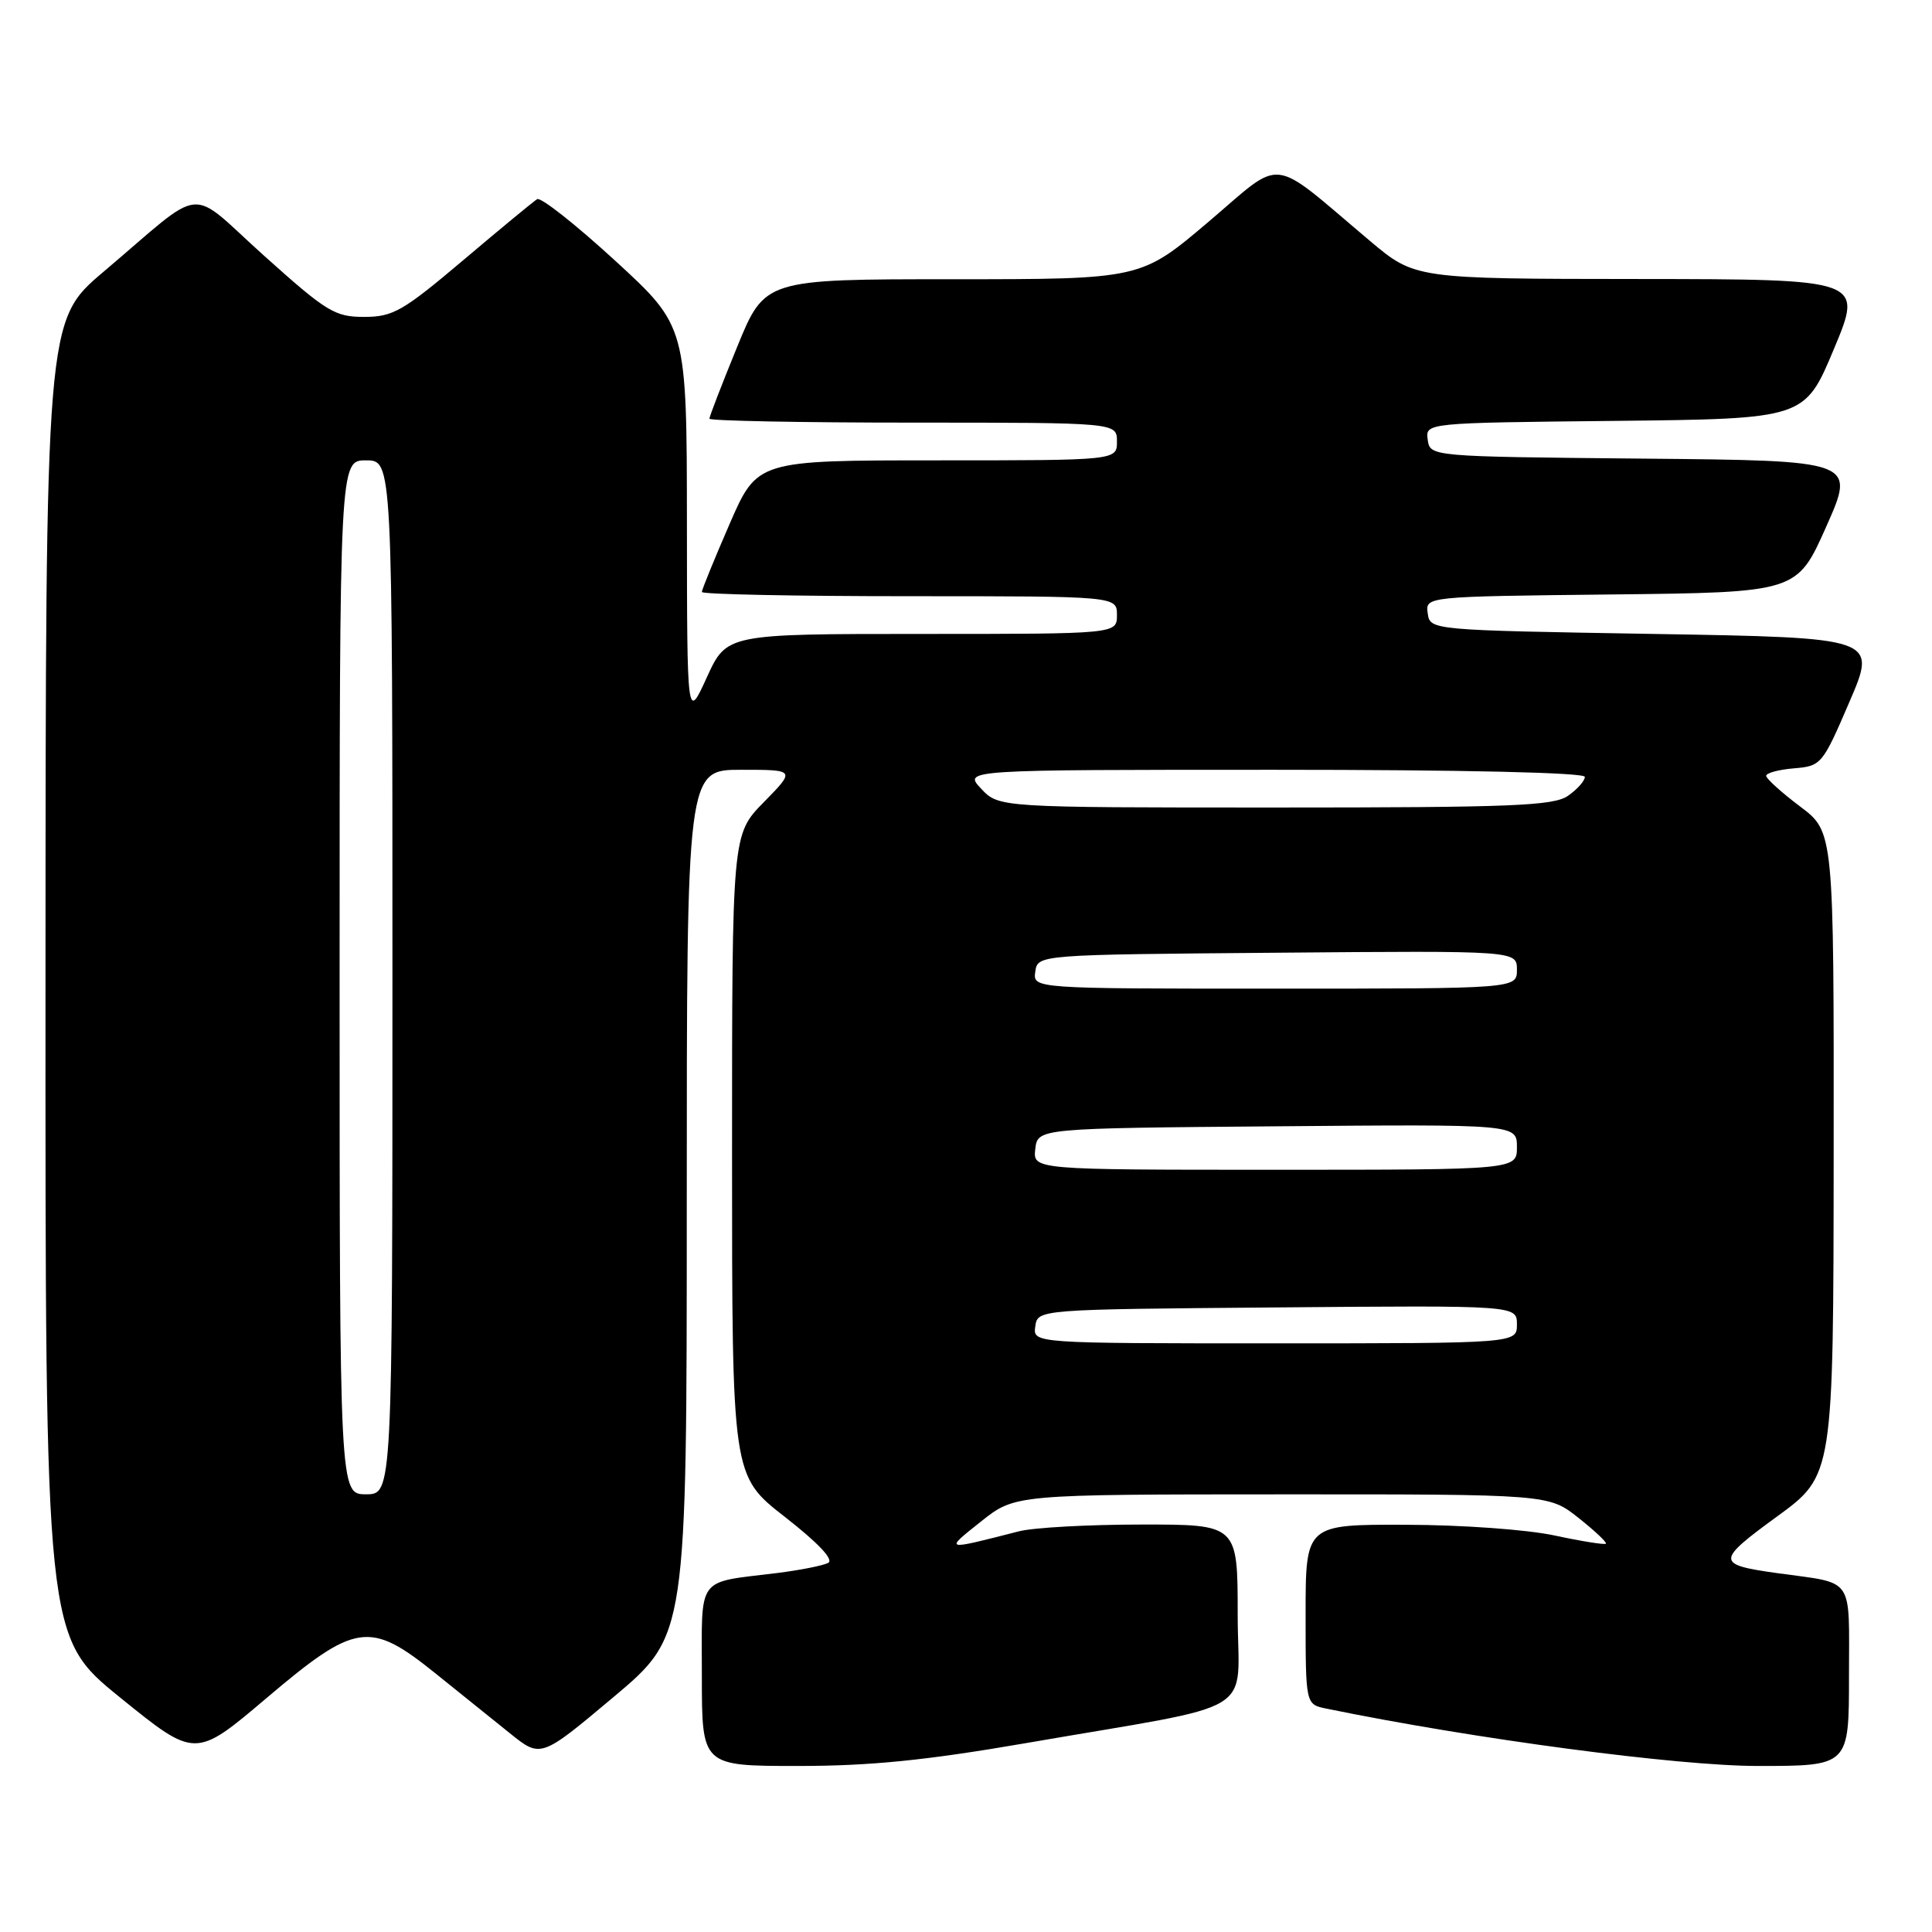 <?xml version="1.0" encoding="UTF-8" standalone="no"?>
<!DOCTYPE svg PUBLIC "-//W3C//DTD SVG 1.1//EN" "http://www.w3.org/Graphics/SVG/1.1/DTD/svg11.dtd" >
<svg xmlns="http://www.w3.org/2000/svg" xmlns:xlink="http://www.w3.org/1999/xlink" version="1.1" viewBox="0 0 256 256">
 <g >
 <path fill="currentColor"
d=" M 135.96 230.97 C 167.52 225.51 164.00 227.65 164.00 213.93 C 164.00 202.00 164.00 202.00 151.25 202.01 C 144.24 202.01 136.93 202.41 135.00 202.91 C 125.00 205.47 125.09 205.50 130.01 201.59 C 134.50 198.02 134.50 198.02 169.86 198.01 C 205.21 198.00 205.21 198.00 209.15 201.12 C 211.32 202.84 212.95 204.38 212.79 204.55 C 212.62 204.71 209.56 204.23 205.99 203.46 C 202.37 202.68 193.65 202.05 186.25 202.04 C 173.00 202.00 173.00 202.00 173.00 213.92 C 173.00 225.84 173.00 225.84 175.75 226.40 C 195.38 230.43 222.28 234.00 232.92 234.00 C 245.00 234.00 245.00 234.00 245.00 222.11 C 245.00 208.66 245.85 209.89 235.50 208.45 C 227.36 207.31 227.36 206.86 235.46 200.95 C 242.94 195.50 242.94 195.50 242.97 152.87 C 243.00 110.23 243.00 110.23 238.53 106.87 C 236.07 105.02 234.05 103.19 234.03 102.81 C 234.01 102.43 235.67 101.98 237.70 101.81 C 241.33 101.51 241.49 101.31 245.06 93.00 C 248.72 84.50 248.72 84.50 219.11 84.00 C 189.50 83.50 189.50 83.50 189.18 81.27 C 188.87 79.04 188.87 79.04 213.49 78.77 C 238.11 78.50 238.11 78.50 241.99 69.77 C 245.88 61.03 245.88 61.03 217.69 60.77 C 189.50 60.50 189.50 60.50 189.18 58.27 C 188.87 56.03 188.87 56.03 214.00 55.77 C 239.13 55.50 239.13 55.50 243.00 46.25 C 246.87 37.00 246.87 37.00 217.19 36.97 C 187.50 36.95 187.50 36.95 181.50 31.90 C 168.01 20.53 170.26 20.80 160.11 29.41 C 151.16 37.00 151.16 37.00 126.25 37.00 C 101.34 37.00 101.34 37.00 97.67 45.98 C 95.65 50.92 94.00 55.19 94.00 55.48 C 94.00 55.76 106.15 56.00 121.00 56.00 C 148.00 56.00 148.00 56.00 148.00 58.50 C 148.00 61.00 148.00 61.00 124.17 61.00 C 100.34 61.00 100.34 61.00 96.67 69.44 C 94.65 74.09 93.00 78.14 93.00 78.44 C 93.00 78.75 105.38 79.00 120.50 79.00 C 148.00 79.00 148.00 79.00 148.00 81.50 C 148.00 84.00 148.00 84.00 122.14 84.00 C 96.29 84.00 96.29 84.00 93.66 89.75 C 91.04 95.50 91.04 95.50 91.02 69.37 C 91.00 43.25 91.00 43.25 81.52 34.55 C 76.31 29.77 71.66 26.09 71.17 26.39 C 70.69 26.69 66.29 30.32 61.40 34.46 C 53.39 41.23 52.08 41.99 48.27 41.99 C 44.38 42.00 43.30 41.34 35.03 33.92 C 24.67 24.62 27.49 24.35 13.73 36.00 C 6.05 42.50 6.05 42.50 6.03 129.70 C 6.00 216.90 6.00 216.90 15.94 224.95 C 25.88 233.00 25.88 233.00 35.32 225.00 C 47.13 214.99 48.98 214.72 57.66 221.70 C 60.87 224.28 65.34 227.87 67.58 229.68 C 71.66 232.96 71.66 232.96 81.33 224.84 C 91.00 216.71 91.00 216.71 91.00 159.36 C 91.00 102.00 91.00 102.00 98.21 102.00 C 105.42 102.00 105.42 102.00 101.21 106.29 C 97.00 110.58 97.00 110.58 97.00 153.06 C 97.00 195.54 97.00 195.54 103.99 200.99 C 108.41 204.44 110.52 206.67 109.74 207.09 C 109.06 207.45 106.03 208.05 103.00 208.43 C 92.14 209.78 93.00 208.60 93.00 222.11 C 93.00 234.00 93.00 234.00 105.71 234.00 C 115.34 234.00 122.67 233.26 135.96 230.97 Z  M 45.00 129.50 C 45.00 61.00 45.00 61.00 48.50 61.00 C 52.00 61.00 52.00 61.00 52.00 129.50 C 52.00 198.00 52.00 198.00 48.50 198.00 C 45.00 198.00 45.00 198.00 45.00 129.50 Z  M 137.18 175.75 C 137.50 173.50 137.50 173.50 169.25 173.24 C 201.00 172.97 201.00 172.97 201.00 175.49 C 201.00 178.00 201.00 178.00 168.93 178.00 C 136.86 178.00 136.86 178.00 137.18 175.75 Z  M 137.18 152.25 C 137.50 149.50 137.50 149.50 169.25 149.24 C 201.00 148.97 201.00 148.97 201.00 151.99 C 201.00 155.00 201.00 155.00 168.93 155.00 C 136.87 155.00 136.87 155.00 137.18 152.25 Z  M 137.18 128.75 C 137.50 126.50 137.50 126.50 169.25 126.24 C 201.00 125.97 201.00 125.97 201.00 128.49 C 201.00 131.00 201.00 131.00 168.93 131.00 C 136.86 131.00 136.86 131.00 137.18 128.75 Z  M 130.00 104.50 C 127.65 102.00 127.65 102.00 168.83 102.00 C 193.96 102.00 210.00 102.37 210.00 102.94 C 210.00 103.46 209.00 104.59 207.78 105.44 C 205.86 106.78 200.46 107.00 168.95 107.00 C 132.35 107.00 132.35 107.00 130.00 104.50 Z "/>
</g>
</svg>